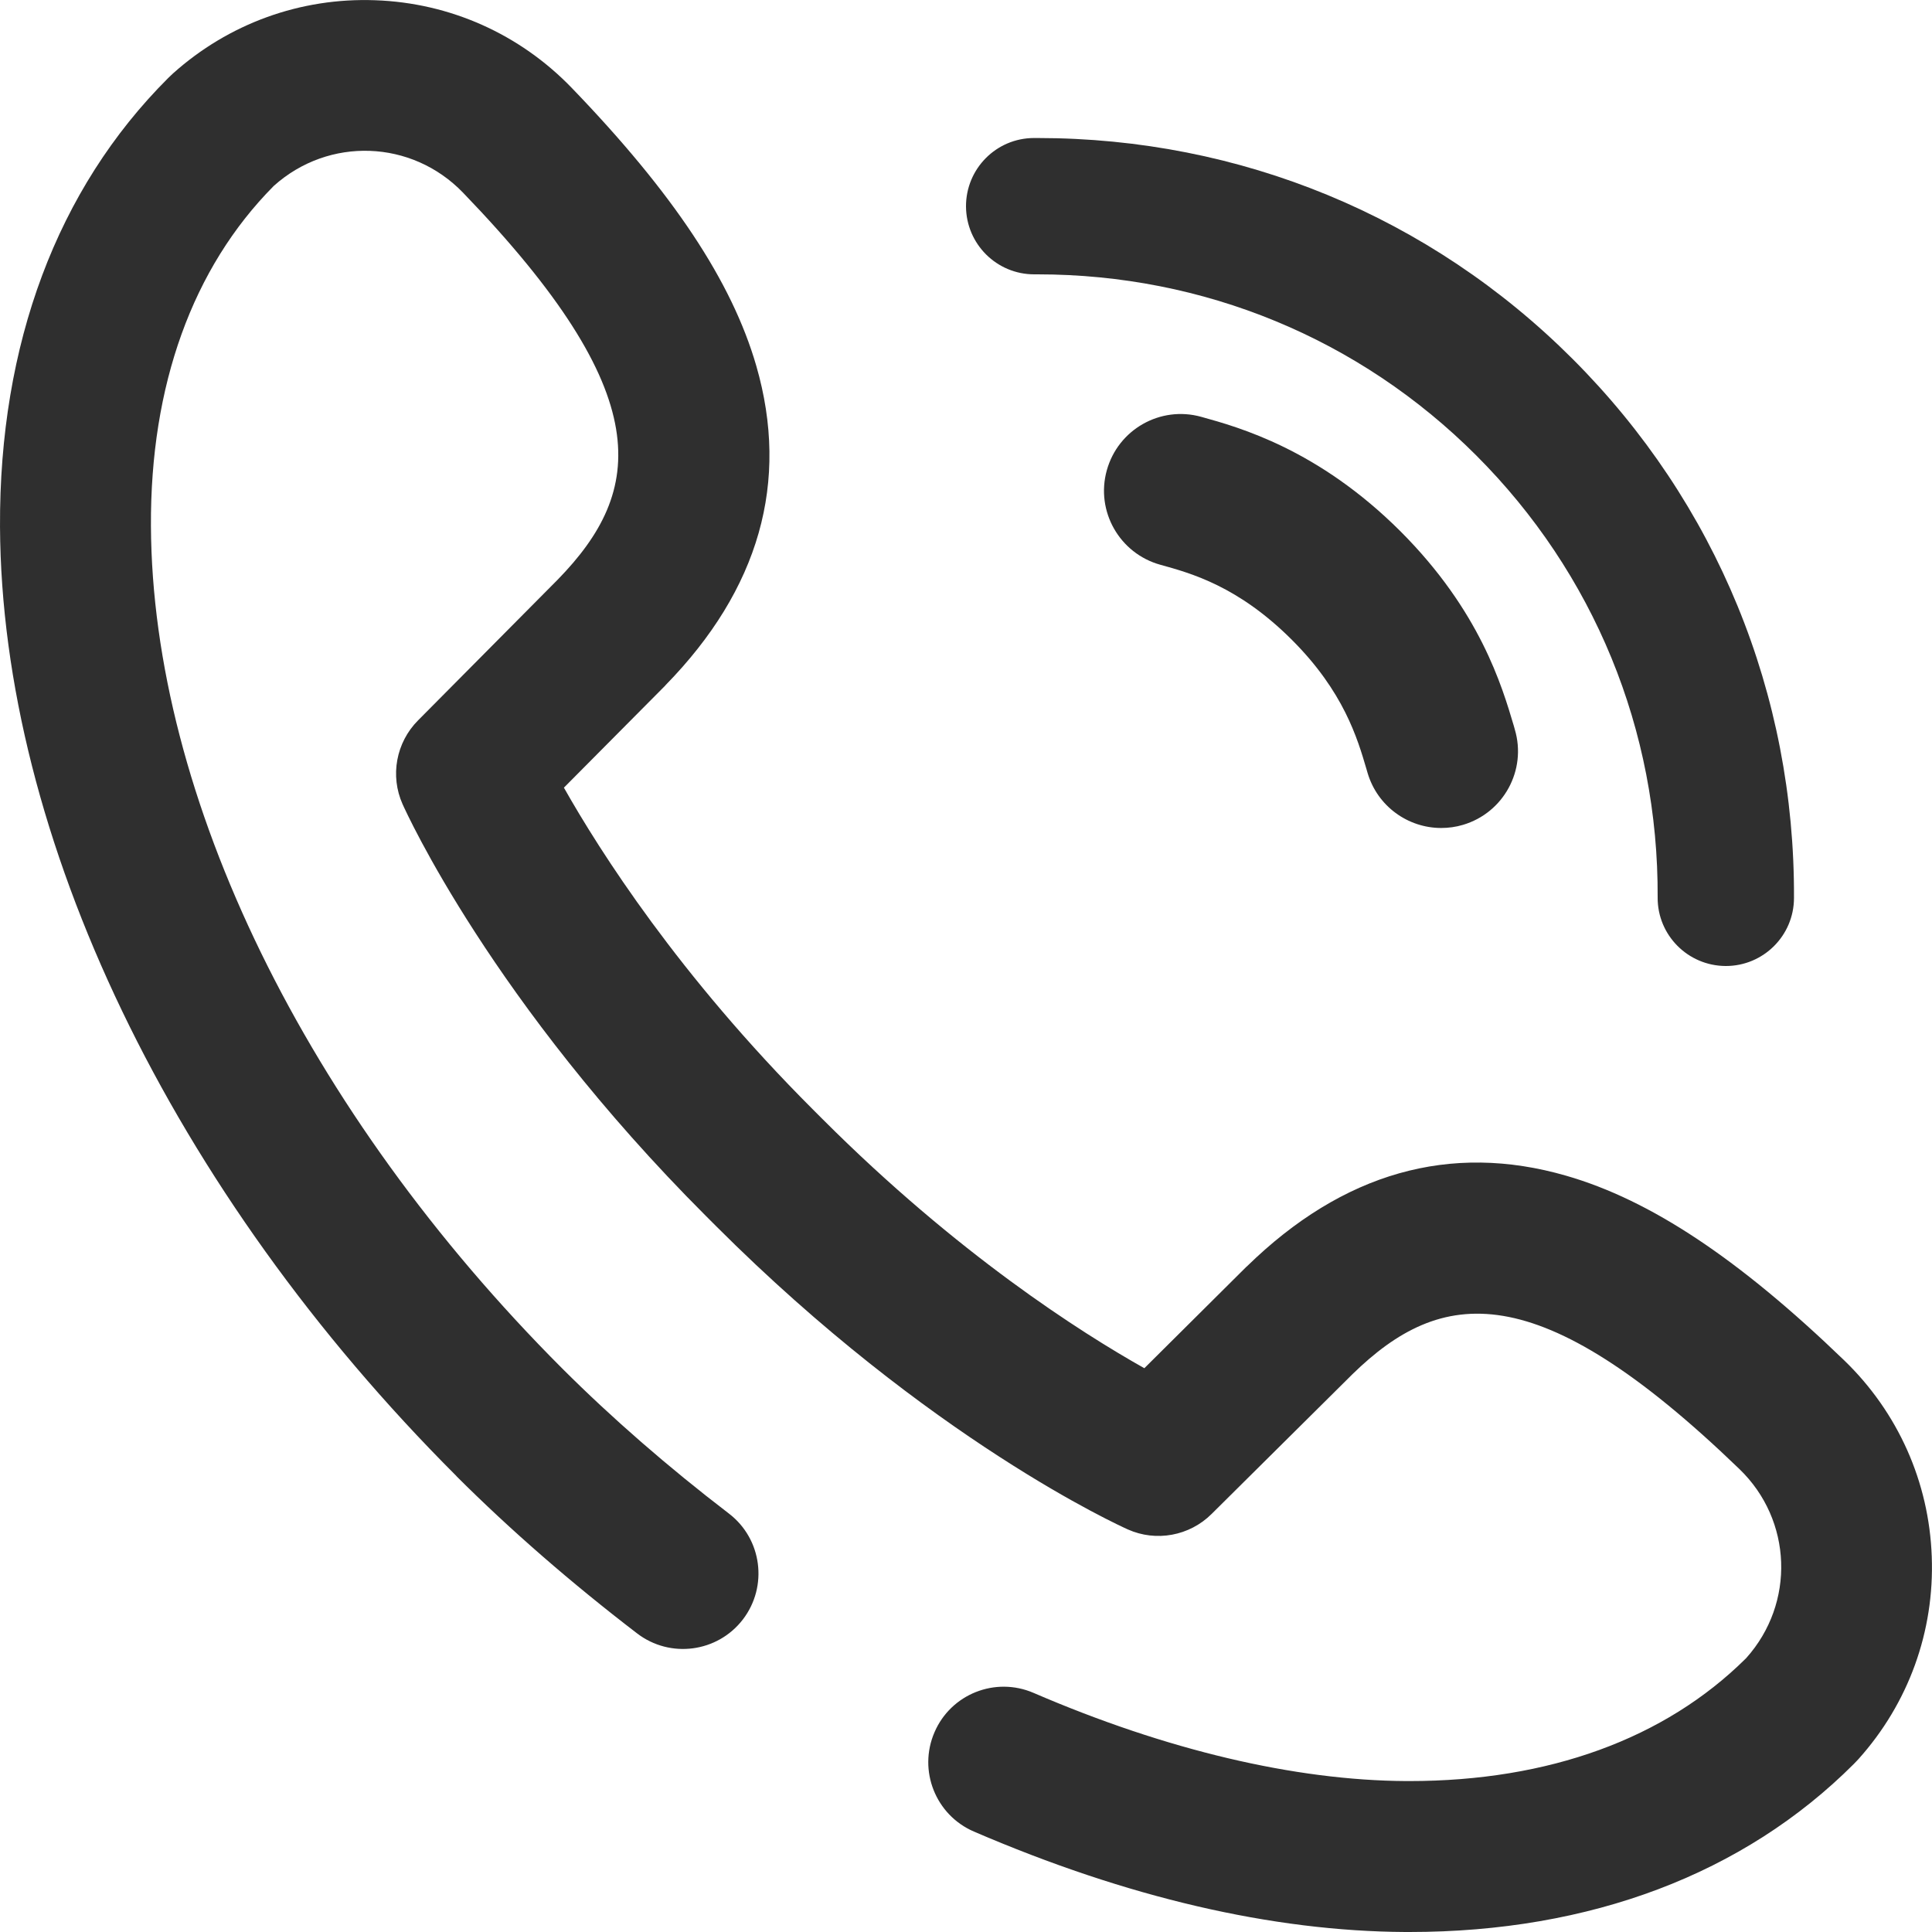 <svg width="16" height="16" viewBox="0 0 16 16" fill="none" xmlns="http://www.w3.org/2000/svg">
<path d="M8.565 2.272C8.574 2.272 8.583 2.272 8.593 2.272C9.969 2.272 11.258 2.804 12.225 3.771C13.201 4.747 13.735 6.047 13.728 7.433C13.726 7.744 13.978 7.998 14.29 8C14.291 8 14.292 8 14.293 8C14.603 8 14.856 7.749 14.857 7.438C14.865 5.749 14.214 4.163 13.024 2.973C11.843 1.792 10.271 1.143 8.593 1.143C8.583 1.143 8.572 1.143 8.562 1.143C8.25 1.144 7.999 1.398 8 1.71C8.002 2.021 8.254 2.272 8.565 2.272Z" fill="#2F2F2F"/>
<path d="M15.998 12.892C15.976 12.273 15.718 11.696 15.273 11.266C14.4 10.424 13.668 9.938 12.971 9.737C12.01 9.459 11.12 9.712 10.326 10.488C10.325 10.489 10.324 10.49 10.322 10.491L9.477 11.331C8.951 11.035 7.93 10.386 6.813 9.269L6.731 9.187C5.621 8.077 4.968 7.05 4.67 6.523L5.509 5.678C5.51 5.676 5.511 5.675 5.512 5.674C6.288 4.88 6.541 3.99 6.263 3.029C6.061 2.332 5.576 1.6 4.734 0.727C4.304 0.282 3.727 0.024 3.108 0.002C2.489 -0.021 1.894 0.195 1.433 0.608L1.415 0.625C1.407 0.632 1.399 0.64 1.391 0.648C0.473 1.565 -0.007 2.85 8.78309e-05 4.362C0.013 6.931 1.425 9.87 3.778 12.222C3.78 12.224 3.781 12.226 3.783 12.228C4.226 12.67 4.728 13.107 5.276 13.527C5.55 13.737 5.942 13.685 6.152 13.412C6.362 13.138 6.311 12.745 6.037 12.535C5.529 12.146 5.067 11.743 4.661 11.338C4.66 11.336 4.658 11.335 4.656 11.333C2.534 9.209 1.261 6.601 1.25 4.356C1.244 3.191 1.595 2.219 2.264 1.543L2.268 1.539C2.723 1.131 3.41 1.156 3.834 1.595C5.452 3.273 5.335 4.065 4.62 4.799L3.462 5.966C3.28 6.149 3.229 6.425 3.334 6.66C3.364 6.726 4.075 8.299 5.847 10.071L5.929 10.153C7.701 11.925 9.274 12.636 9.34 12.666C9.575 12.771 9.851 12.72 10.034 12.538L11.201 11.38C11.934 10.665 12.727 10.547 14.405 12.166C14.844 12.589 14.869 13.277 14.461 13.732L14.457 13.736C13.787 14.4 12.825 14.75 11.673 14.75C11.663 14.75 11.654 14.75 11.644 14.75C10.723 14.745 9.657 14.493 8.56 14.02C8.243 13.883 7.875 14.029 7.739 14.346C7.602 14.663 7.748 15.031 8.065 15.168C9.333 15.714 10.535 15.994 11.638 16C11.65 16 11.661 16 11.673 16C13.17 16 14.442 15.519 15.352 14.609C15.36 14.601 15.368 14.593 15.375 14.585L15.392 14.567C15.805 14.106 16.021 13.511 15.998 12.892Z" fill="#2F2F2F"/>
<path d="M11.599 4.401C10.917 3.72 10.262 3.539 9.948 3.452C9.61 3.358 9.26 3.556 9.166 3.895C9.072 4.233 9.271 4.583 9.609 4.677C9.866 4.748 10.255 4.855 10.7 5.3C11.128 5.728 11.242 6.115 11.317 6.371L11.326 6.402C11.408 6.678 11.661 6.857 11.935 6.857C11.995 6.857 12.056 6.849 12.116 6.831C12.453 6.731 12.645 6.377 12.545 6.041L12.537 6.012C12.438 5.679 12.256 5.059 11.599 4.401Z" fill="#2F2F2F"/>
</svg>
